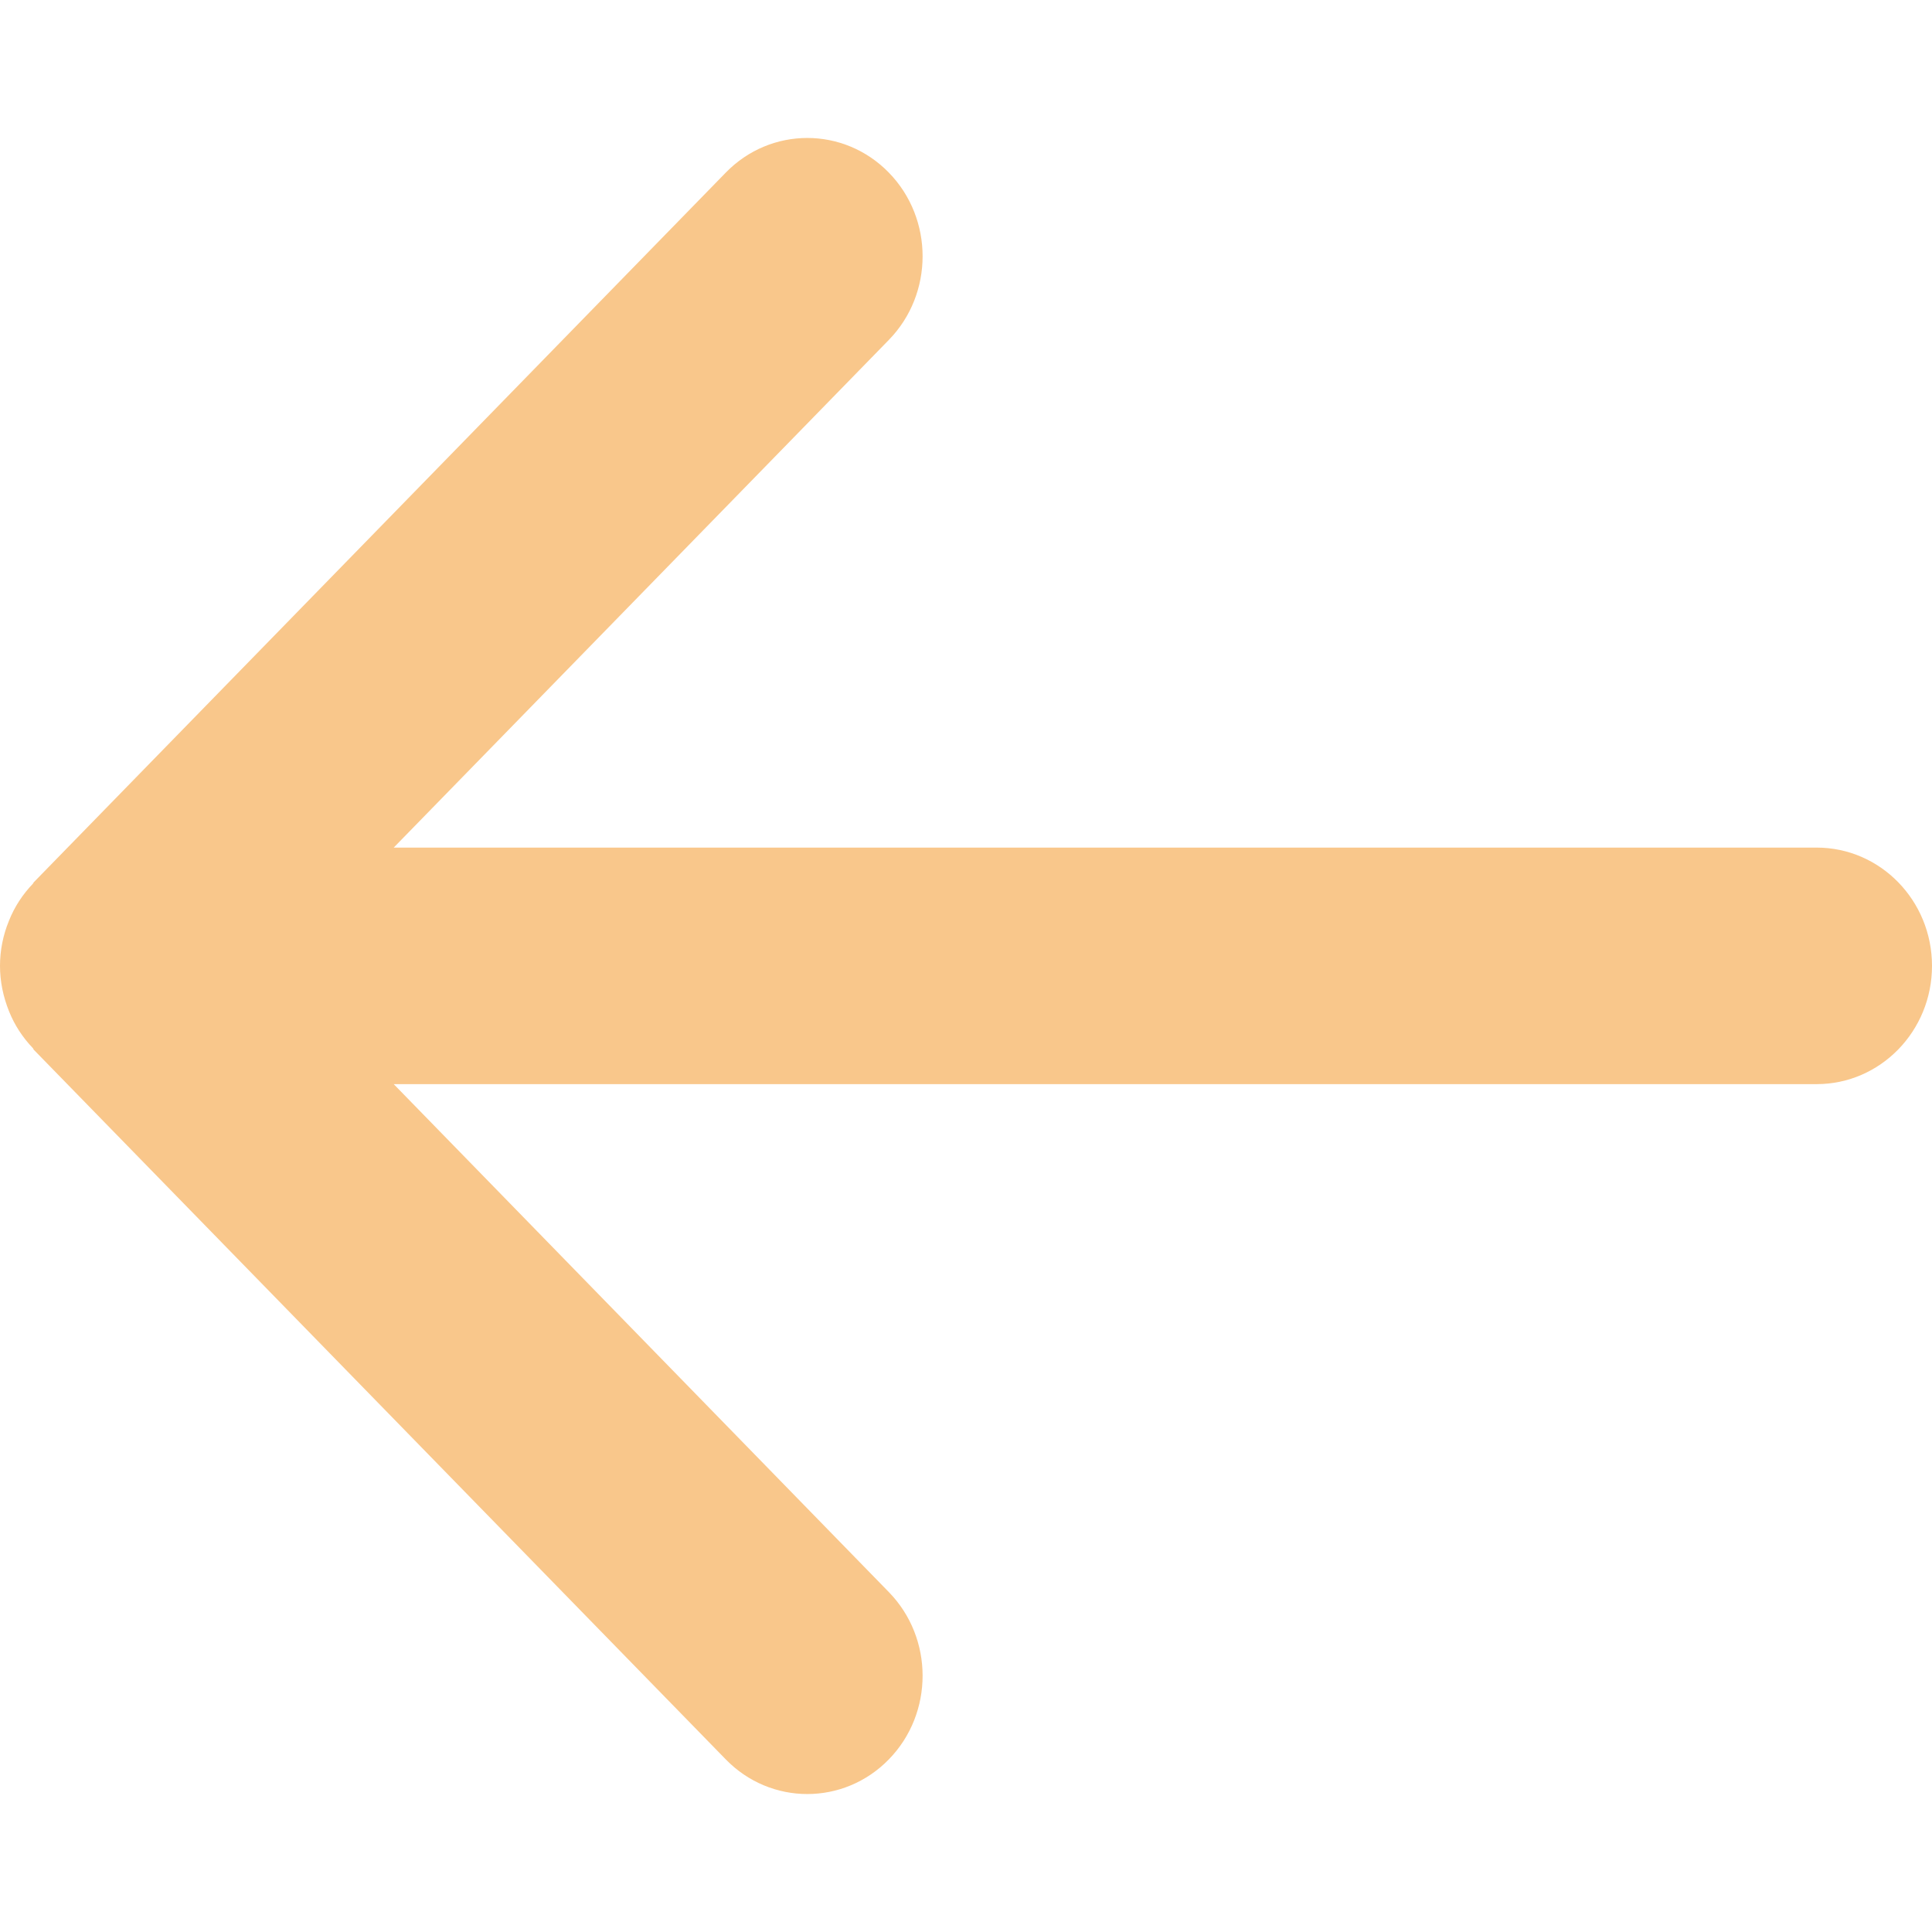 <svg xmlns:xlink="http://www.w3.org/1999/xlink" viewBox="0 0 14 14" fill="currentColor" xmlns="http://www.w3.org/2000/svg" aria-hidden="true" class="flex-shrink-0 pointer-events-none w-4 h-4" width="14"  height="14" >
	<path fill-rule="evenodd" clip-rule="evenodd" d="M0.065 7.327C0.105 7.428 0.165 7.519 0.239 7.596C0.241 7.599 0.242 7.603 0.244 7.606L5.259 12.749C5.585 13.084 6.115 13.084 6.441 12.749C6.767 12.415 6.767 11.871 6.441 11.537L2.853 7.856H13.164C13.626 7.856 14 7.472 14 6.999C14 6.526 13.626 6.142 13.164 6.142H2.853L6.441 2.463C6.767 2.129 6.767 1.585 6.441 1.251C6.115 0.916 5.585 0.916 5.259 1.251L0.244 6.394C0.242 6.396 0.241 6.401 0.239 6.403C0.165 6.48 0.105 6.571 0.065 6.672C0.022 6.776 0 6.888 0 6.999C0 7.112 0.023 7.222 0.065 7.327Z" fill="#F9C78B"></path>
</svg>